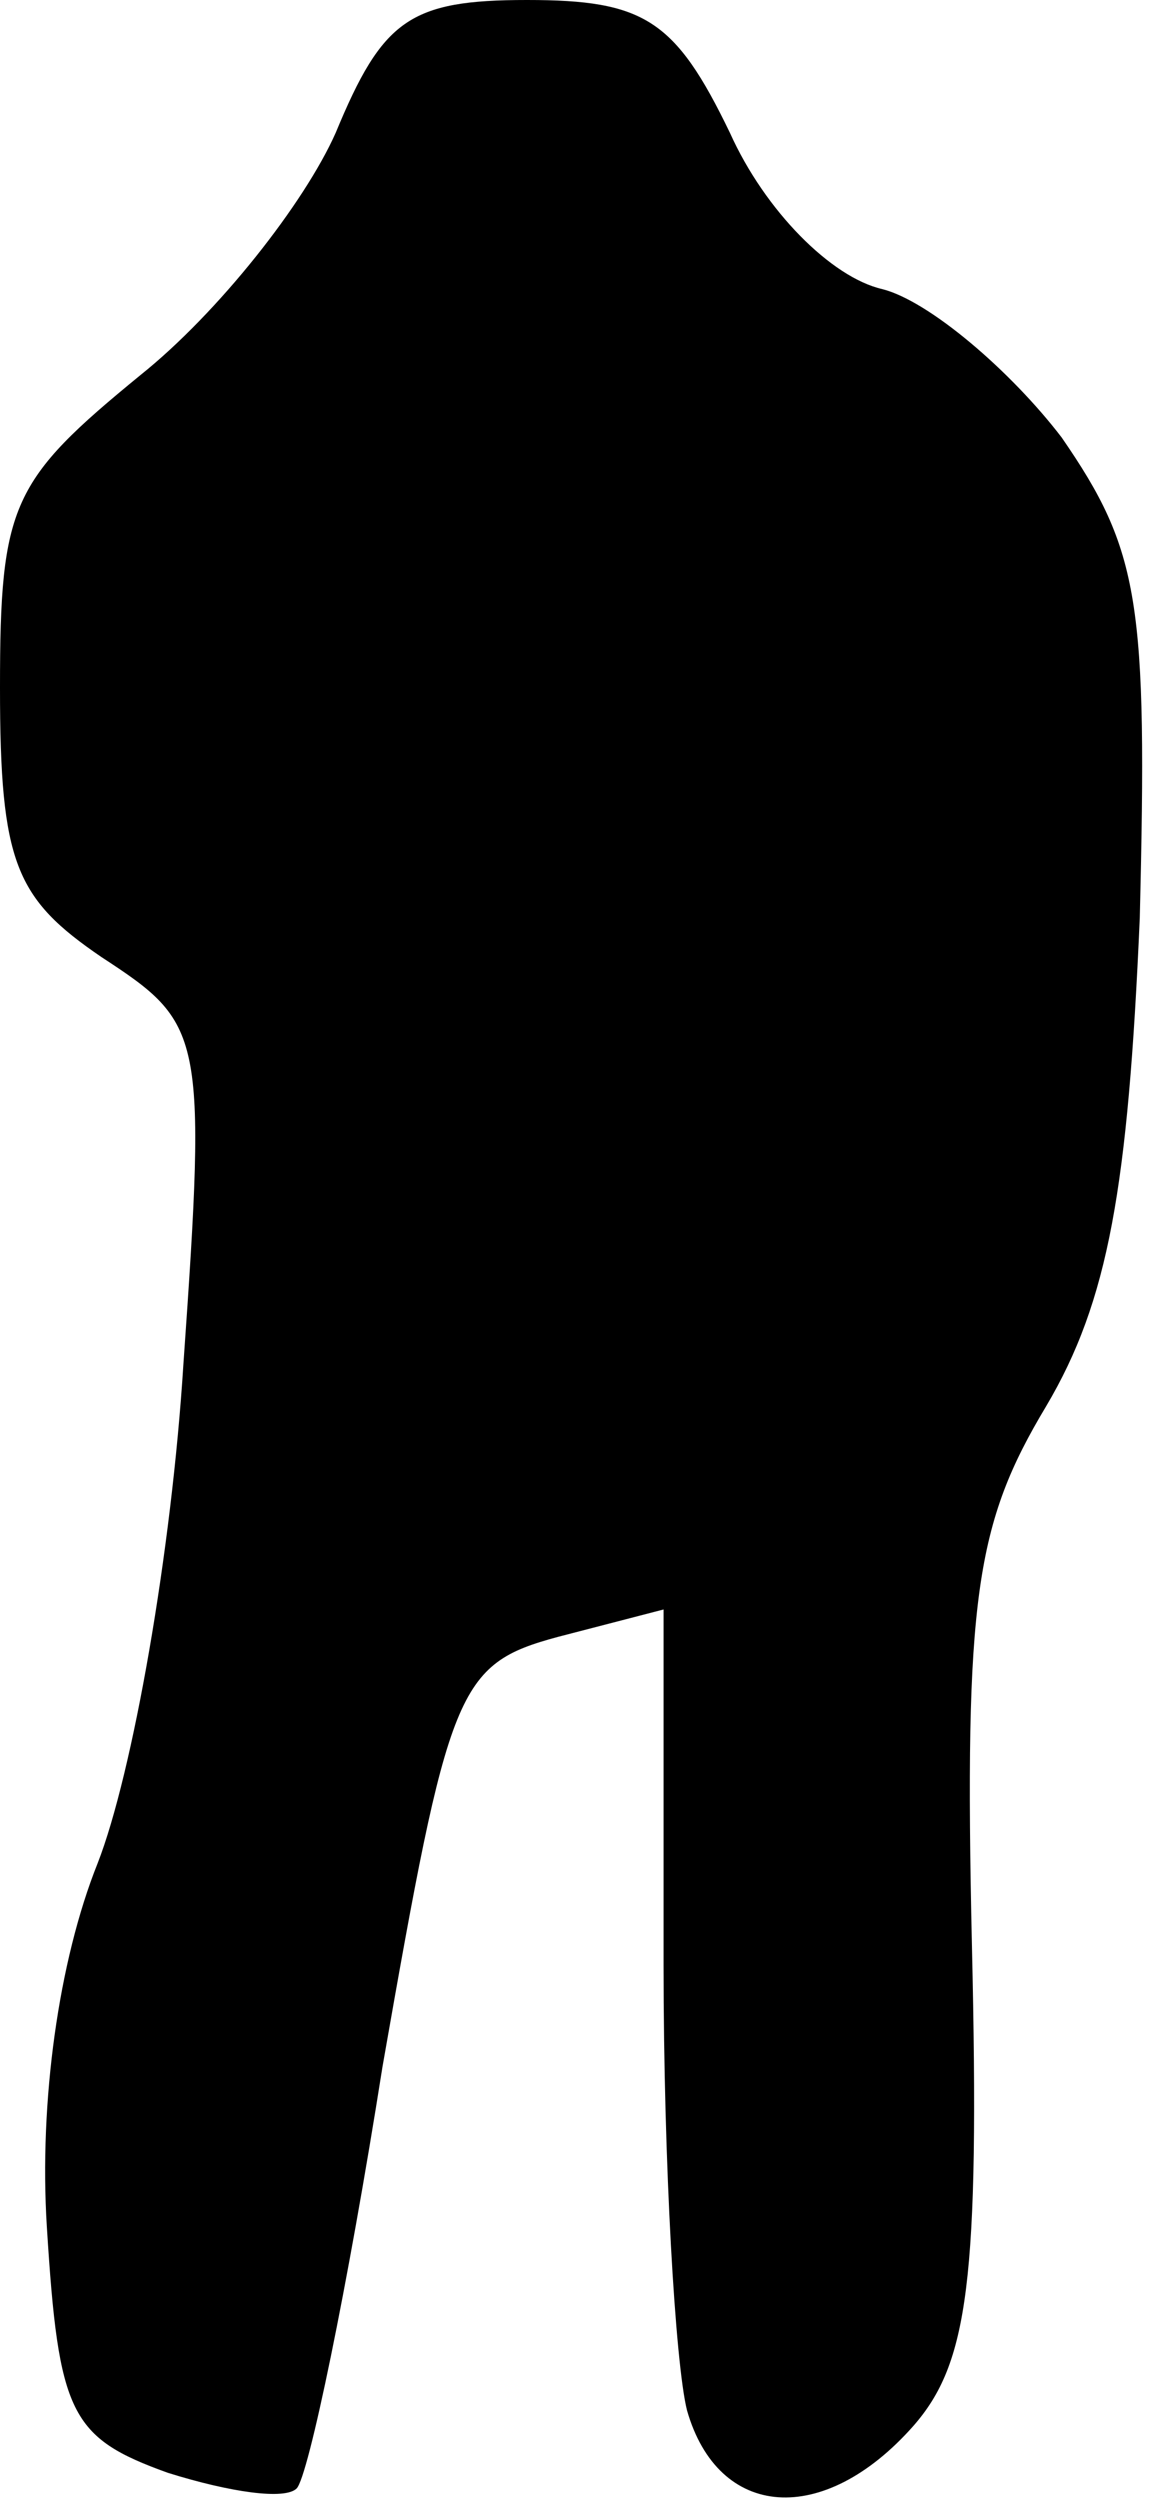 <?xml version="1.0" standalone="no"?>
<!DOCTYPE svg PUBLIC "-//W3C//DTD SVG 20010904//EN"
 "http://www.w3.org/TR/2001/REC-SVG-20010904/DTD/svg10.dtd">
<svg version="1.0" xmlns="http://www.w3.org/2000/svg"
 width="30pt" height="64pt" viewBox="0 0 30 64"
 preserveAspectRatio="xMidYMid meet">
<g transform="translate(0,64) scale(0.1,-0.1)"
fill="#000000" stroke="none">
<path fill="#000000" stroke="none" d="M86 606 c-8 -18 -30 -46 -50 -62 -33
-27 -36 -33 -36 -80 0 -45 4 -54 26 -69 26 -17 27 -19 21 -104 -3 -48 -13
-105 -22 -128 -10 -25 -15 -61 -13 -93 3 -48 6 -54 31 -63 16 -5 30 -7 33 -4
3 3 13 51 22 108 17 97 19 103 45 110 l27 7 0 -91 c0 -51 3 -102 6 -114 8 -28
35 -30 58 -4 14 16 17 37 15 123 -2 89 1 108 19 138 16 27 21 56 24 125 2 81
0 94 -20 123 -13 17 -34 35 -46 38 -13 3 -30 20 -39 40 -14 29 -22 34 -52 34
-30 0 -37 -5 -49 -34z"/>
</g>
</svg>
